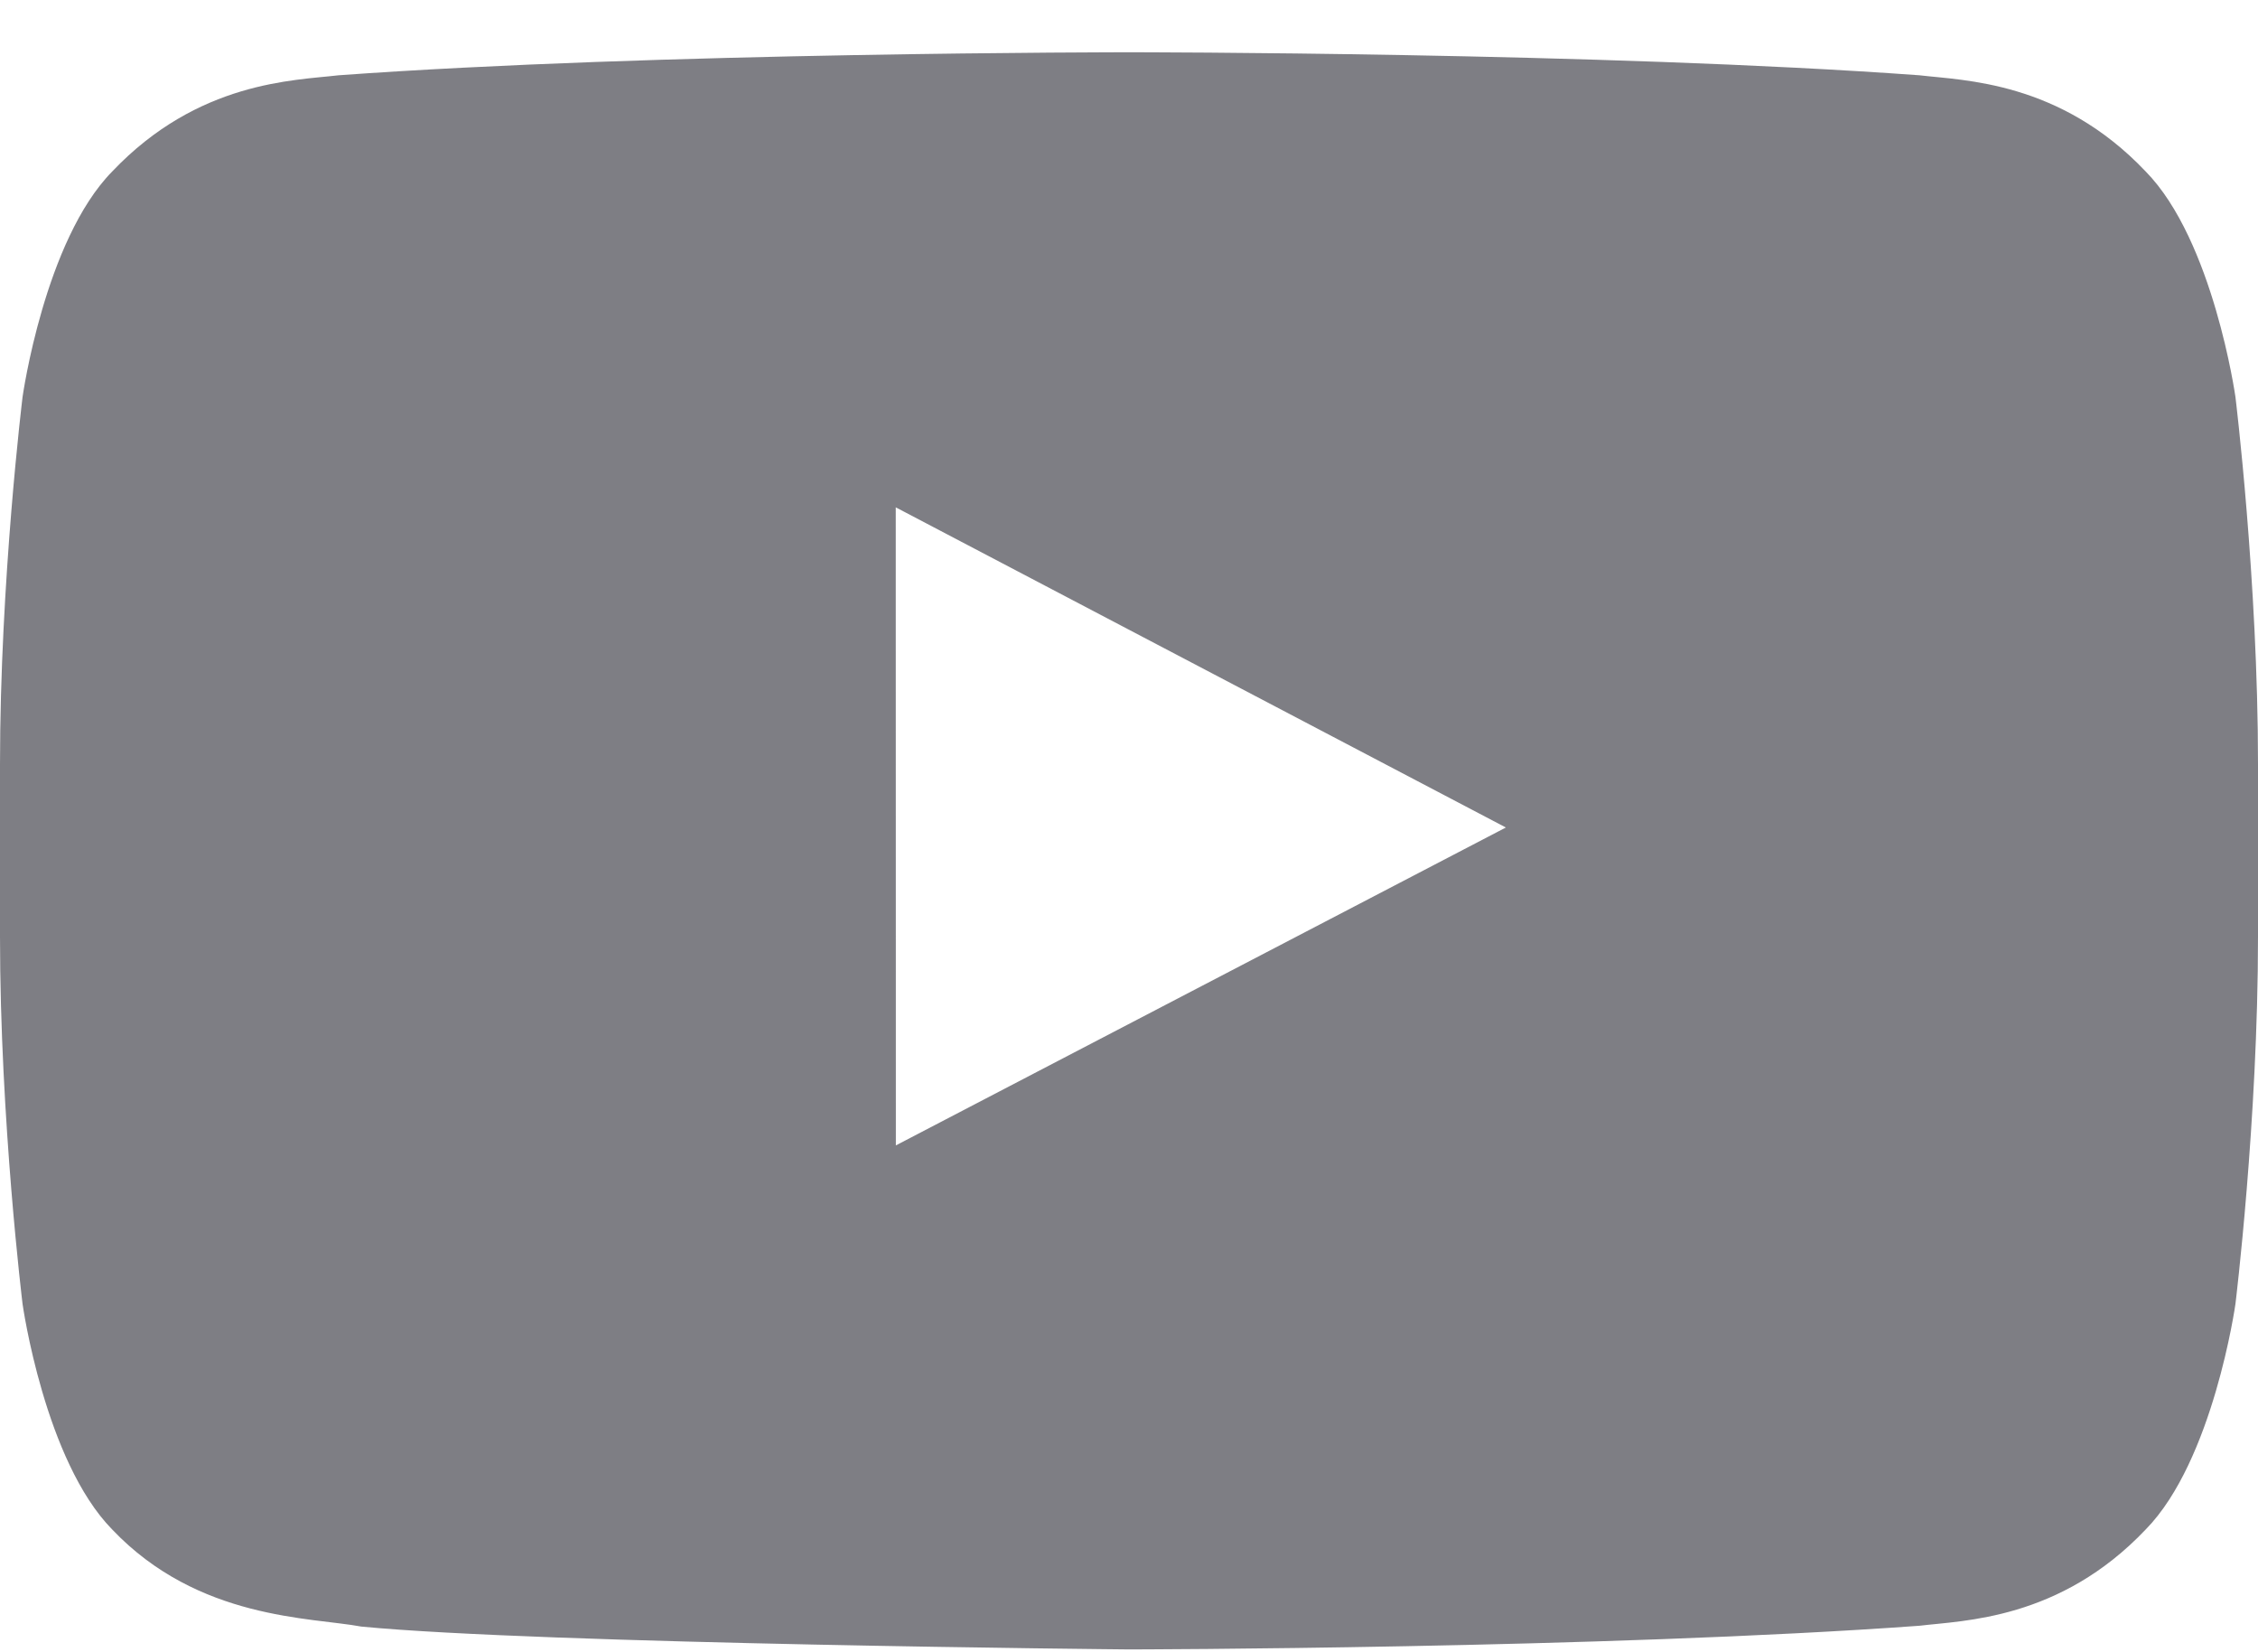 <svg width="41" height="30" viewBox="0 0 41 30" xmlns="http://www.w3.org/2000/svg"><title>1598CEDE-1C3C-4A63-B901-9843003BF040</title><path d="M16.267 20.797l-.002-11.585 11.078 5.813-11.076 5.772zM40.59 7.205s-.401-2.841-1.63-4.092c-1.559-1.643-3.307-1.651-4.107-1.746C29.115.949 20.509.949 20.509.949h-.018s-8.606 0-14.344.418c-.802.095-2.548.103-4.109 1.746C.81 4.363.41 7.205.41 7.205S0 10.542 0 13.878v3.128c0 3.338.41 6.673.41 6.673s.4 2.842 1.628 4.093c1.561 1.642 3.61 1.591 4.522 1.762 3.28.317 13.94.415 13.94.415s8.615-.013 14.353-.43c.8-.097 2.548-.105 4.107-1.747 1.229-1.251 1.63-4.093 1.63-4.093s.41-3.335.41-6.673v-3.128c0-3.336-.41-6.673-.41-6.673z" fill="#7E7E84" fill-rule="evenodd"/></svg>
